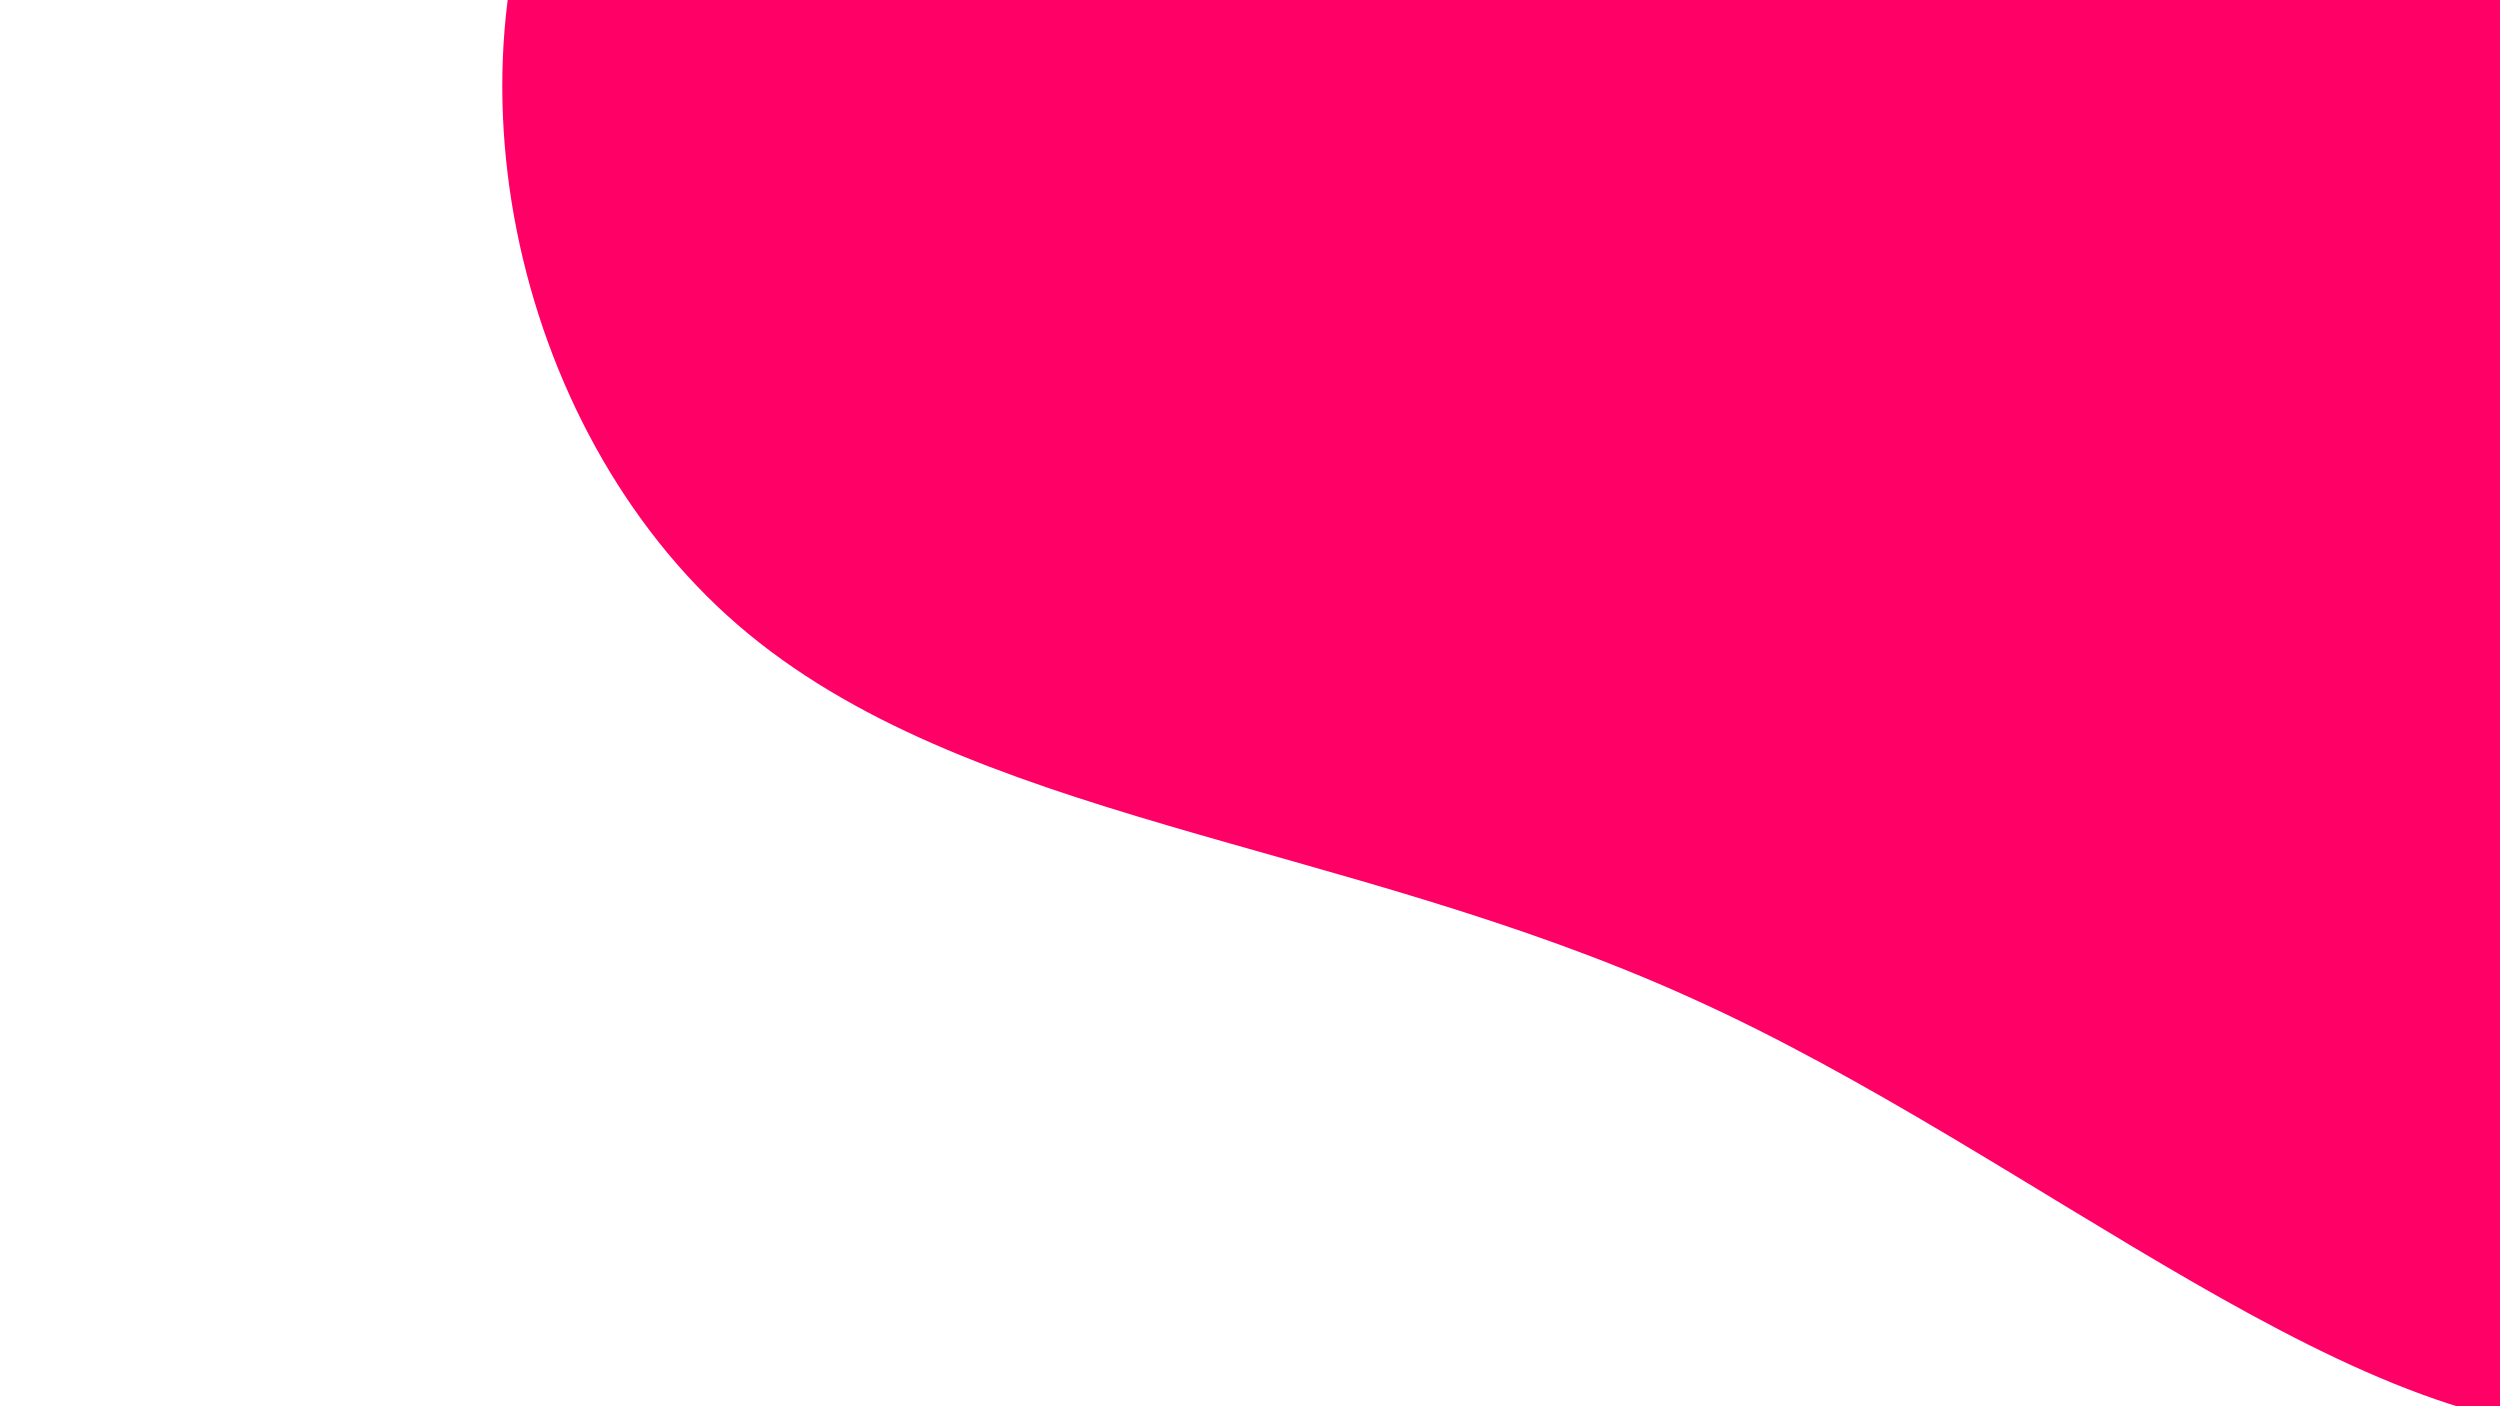 <?xml version="1.0" encoding="UTF-8" standalone="no"?>
<svg
   xmlns:dc="http://purl.org/dc/elements/1.1/"
   xmlns:cc="http://creativecommons.org/ns#"
   xmlns:rdf="http://www.w3.org/1999/02/22-rdf-syntax-ns#"
   xmlns:svg="http://www.w3.org/2000/svg"
   xmlns="http://www.w3.org/2000/svg"
   xmlns:sodipodi="http://sodipodi.sourceforge.net/DTD/sodipodi-0.dtd"
   xmlns:inkscape="http://www.inkscape.org/namespaces/inkscape"
   inkscape:export-ydpi="96"
   inkscape:export-xdpi="96"
   inkscape:export-filename="C:\Users\Jack5\downloads\banner.png"
   height="1080"
   width="1920"
   inkscape:version="1.0 (4035a4fb49, 2020-05-01)"
   sodipodi:docname="banner.svg"
   id="svg12"
   version="1.1"
   viewBox="0 0 1920 1080">
  <style
     id="style848"></style>
 
  <path
     style="stroke-width:14.709;"
     id="path10"
     d="m 2050.452,-607.305 c 176.505,154.442 376.544,275.054 463.326,460.384 85.311,185.33 58.835,436.85 -35.301,695.725 -92.665,260.345 -252.991,528.045 -457.443,548.637 -204.452,19.121 -454.501,-210.335 -722.201,-330.947 C 1029.663,644.411 741.371,631.173 566.337,479.673 391.303,328.173 330.997,36.939 441.312,-160.158 c 108.845,-198.568 388.311,-304.471 604.53,-451.559 216.219,-147.088 367.719,-336.831 520.69,-336.831 152.971,0 307.413,186.801 483.919,341.243 z"
     fill="#ff0066" />
</svg>
